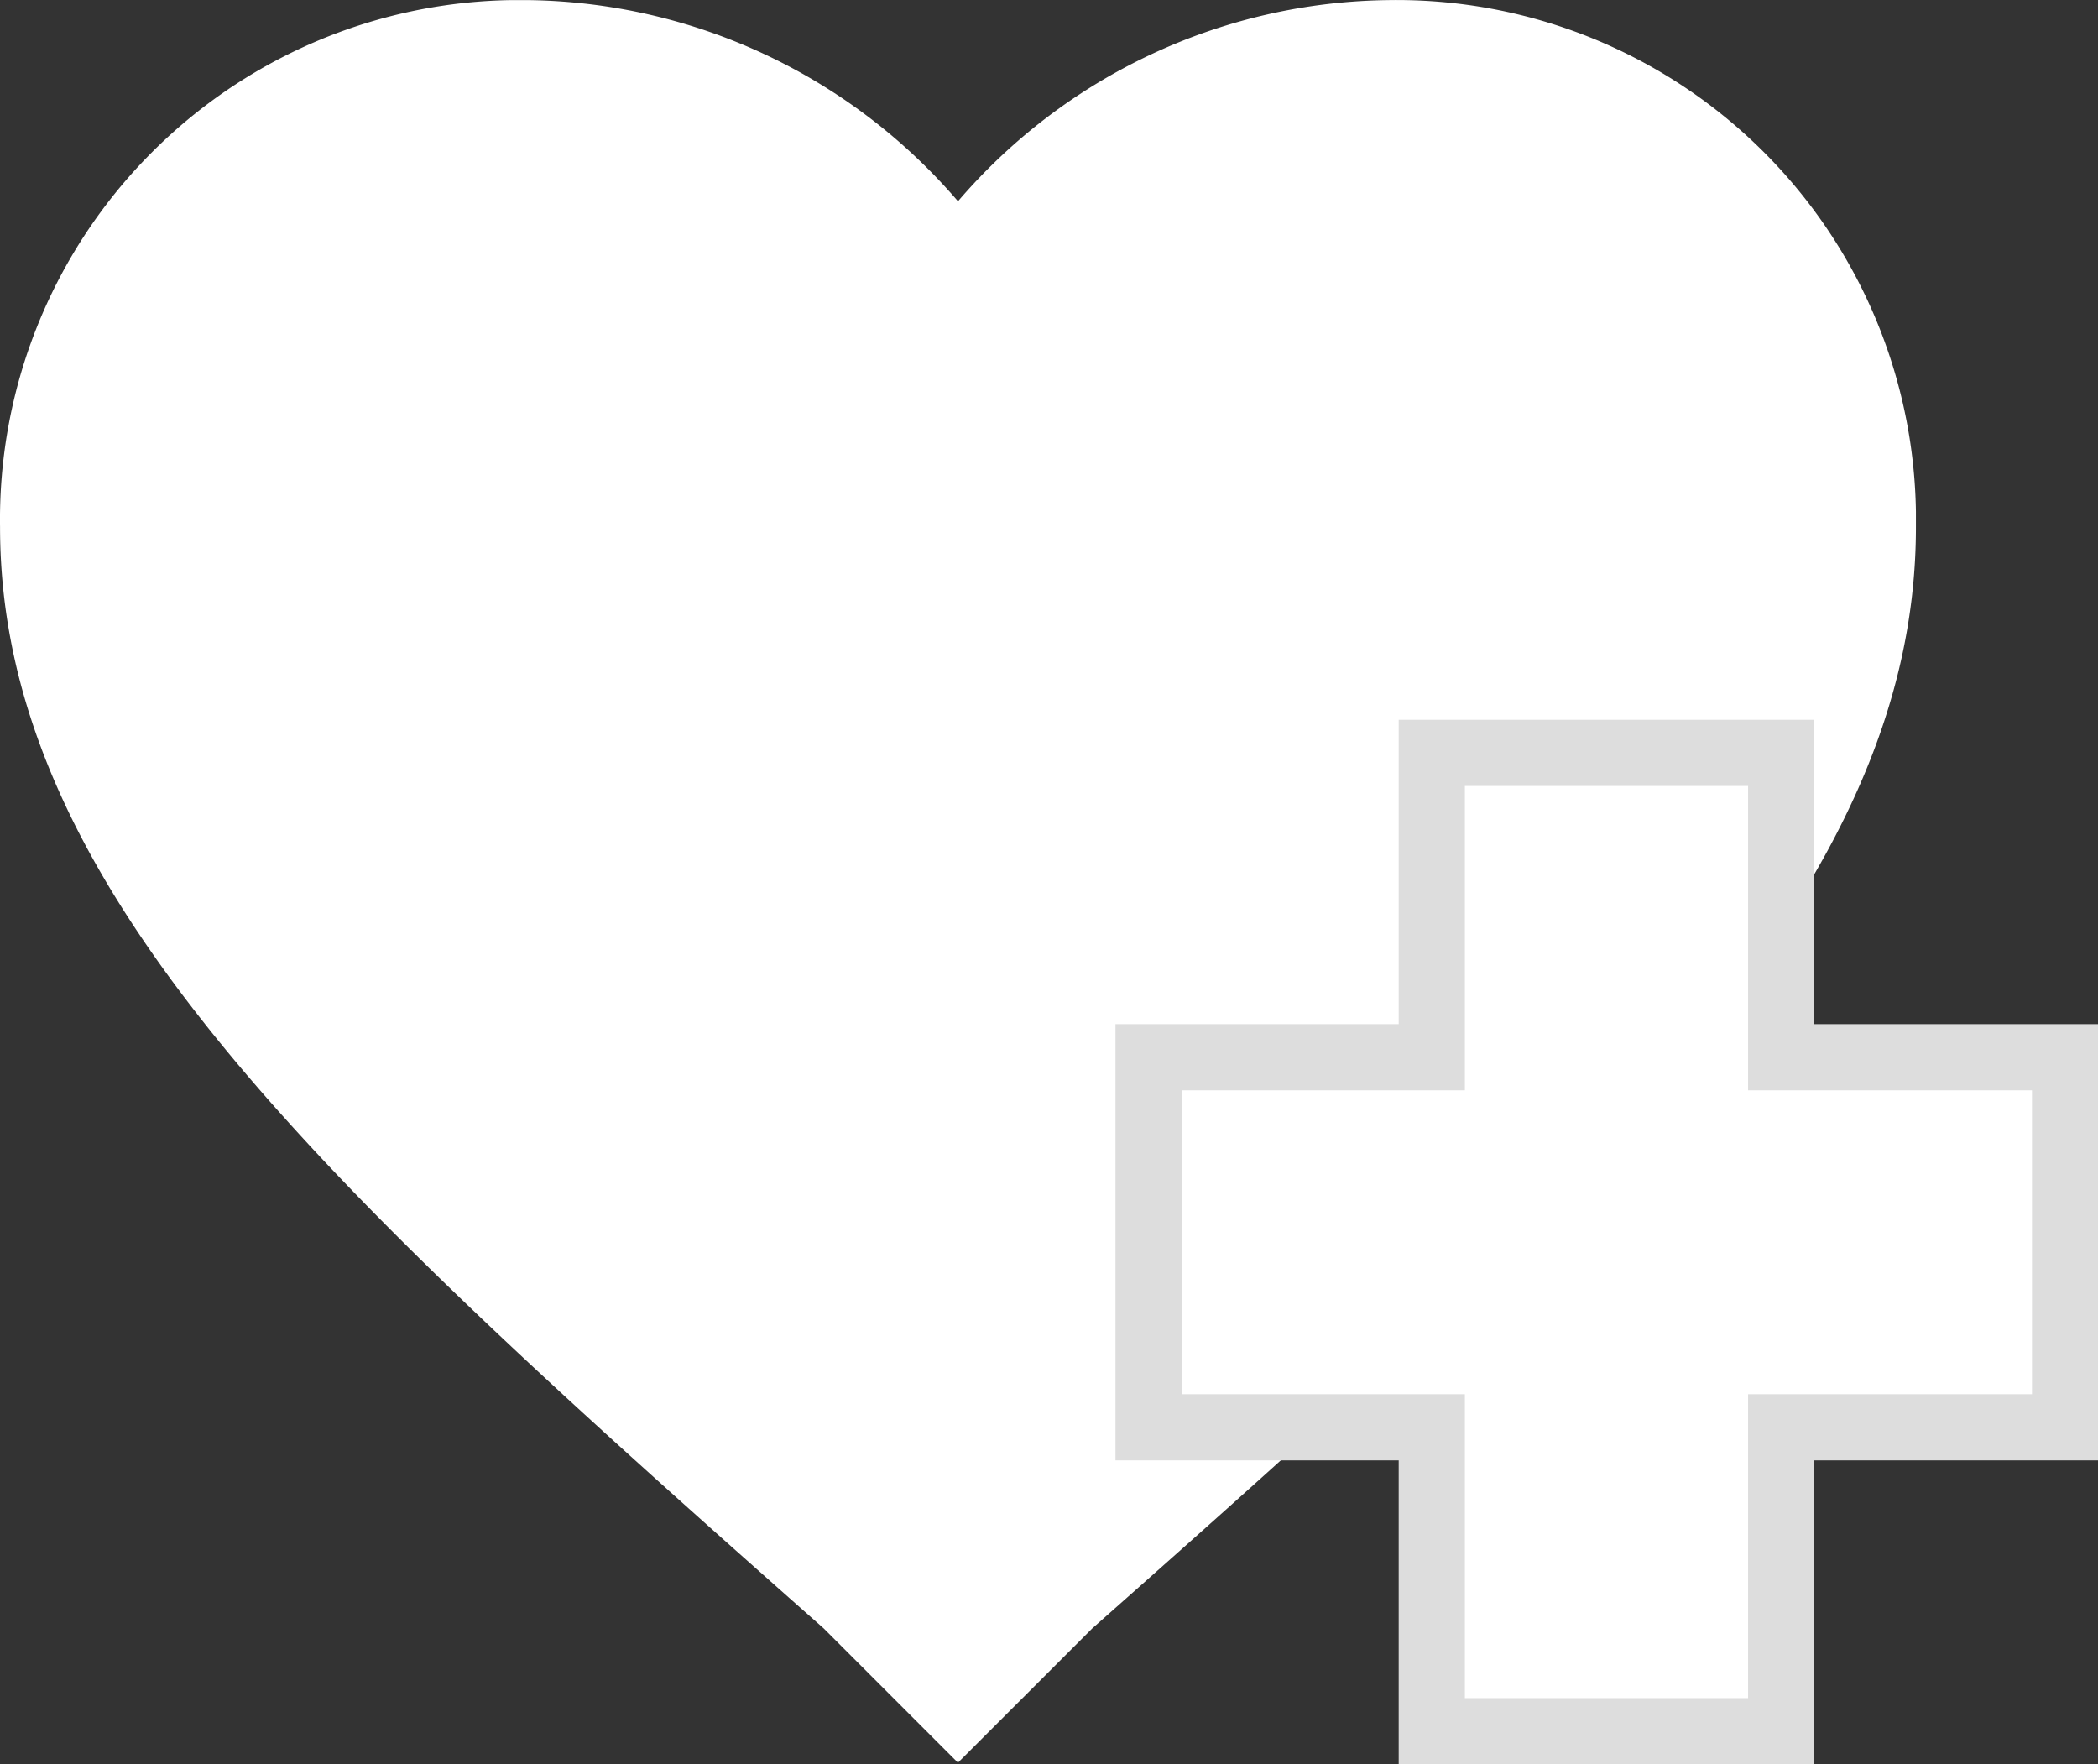 <svg id="그룹_3483" data-name="그룹 3483" xmlns="http://www.w3.org/2000/svg" width="48.038" height="40.397" viewBox="0 0 48.038 40.397">
  <rect x="0" y="0" width="48.038" height="40.397" fill="#333333" stroke="none"/>
  <g id="グループ_3124" data-name="グループ 3124" transform="translate(0 0)">
    <g id="Icons" transform="translate(0)">
      <g id="グループ_733" data-name="グループ 733">
        <g id="favorite">
          <path id="パス_47" data-name="パス 47" d="M350.7,517.971,347.63,514.9c-11.405-10.09-18.863-16.889-18.863-25.223a11.891,11.891,0,0,1,11.716-12.064q.174,0,.348,0a13.181,13.181,0,0,1,9.87,4.607,13.182,13.182,0,0,1,9.87-4.607,11.891,11.891,0,0,1,12.064,11.716q0,.174,0,.348c0,8.335-7.457,15.133-18.863,25.223Z" transform="translate(-328.766 -477.611)" fill="#fff"/>
        </g>
      </g>
    </g>
    <g id="合体_32" data-name="合体 32" transform="translate(25.541 16.481)">
      <path id="패스_2172" data-name="패스 2172" d="M358.571,510.116h-8v-6.959h-6.485v-8.473h6.485v-6.969h8v6.969h6.5v8.473h-6.5v6.959Z" transform="translate(-343.328 -486.957)" fill="#fff"/>
      <path id="패스_2173" data-name="패스 2173" d="M358.127,509.672v-6.959h6.5v-6.958h-6.5v-6.969h-6.485v6.969h-6.485v6.958h6.485v6.959h6.485m1.513,1.515h-9.513v-6.959h-6.485V494.24h6.485v-6.969h9.513v6.969h6.5v9.988h-6.5v6.959Z" transform="translate(-343.642 -487.271)" fill="#dddddd"/>
    </g>
  </g>
</svg>
